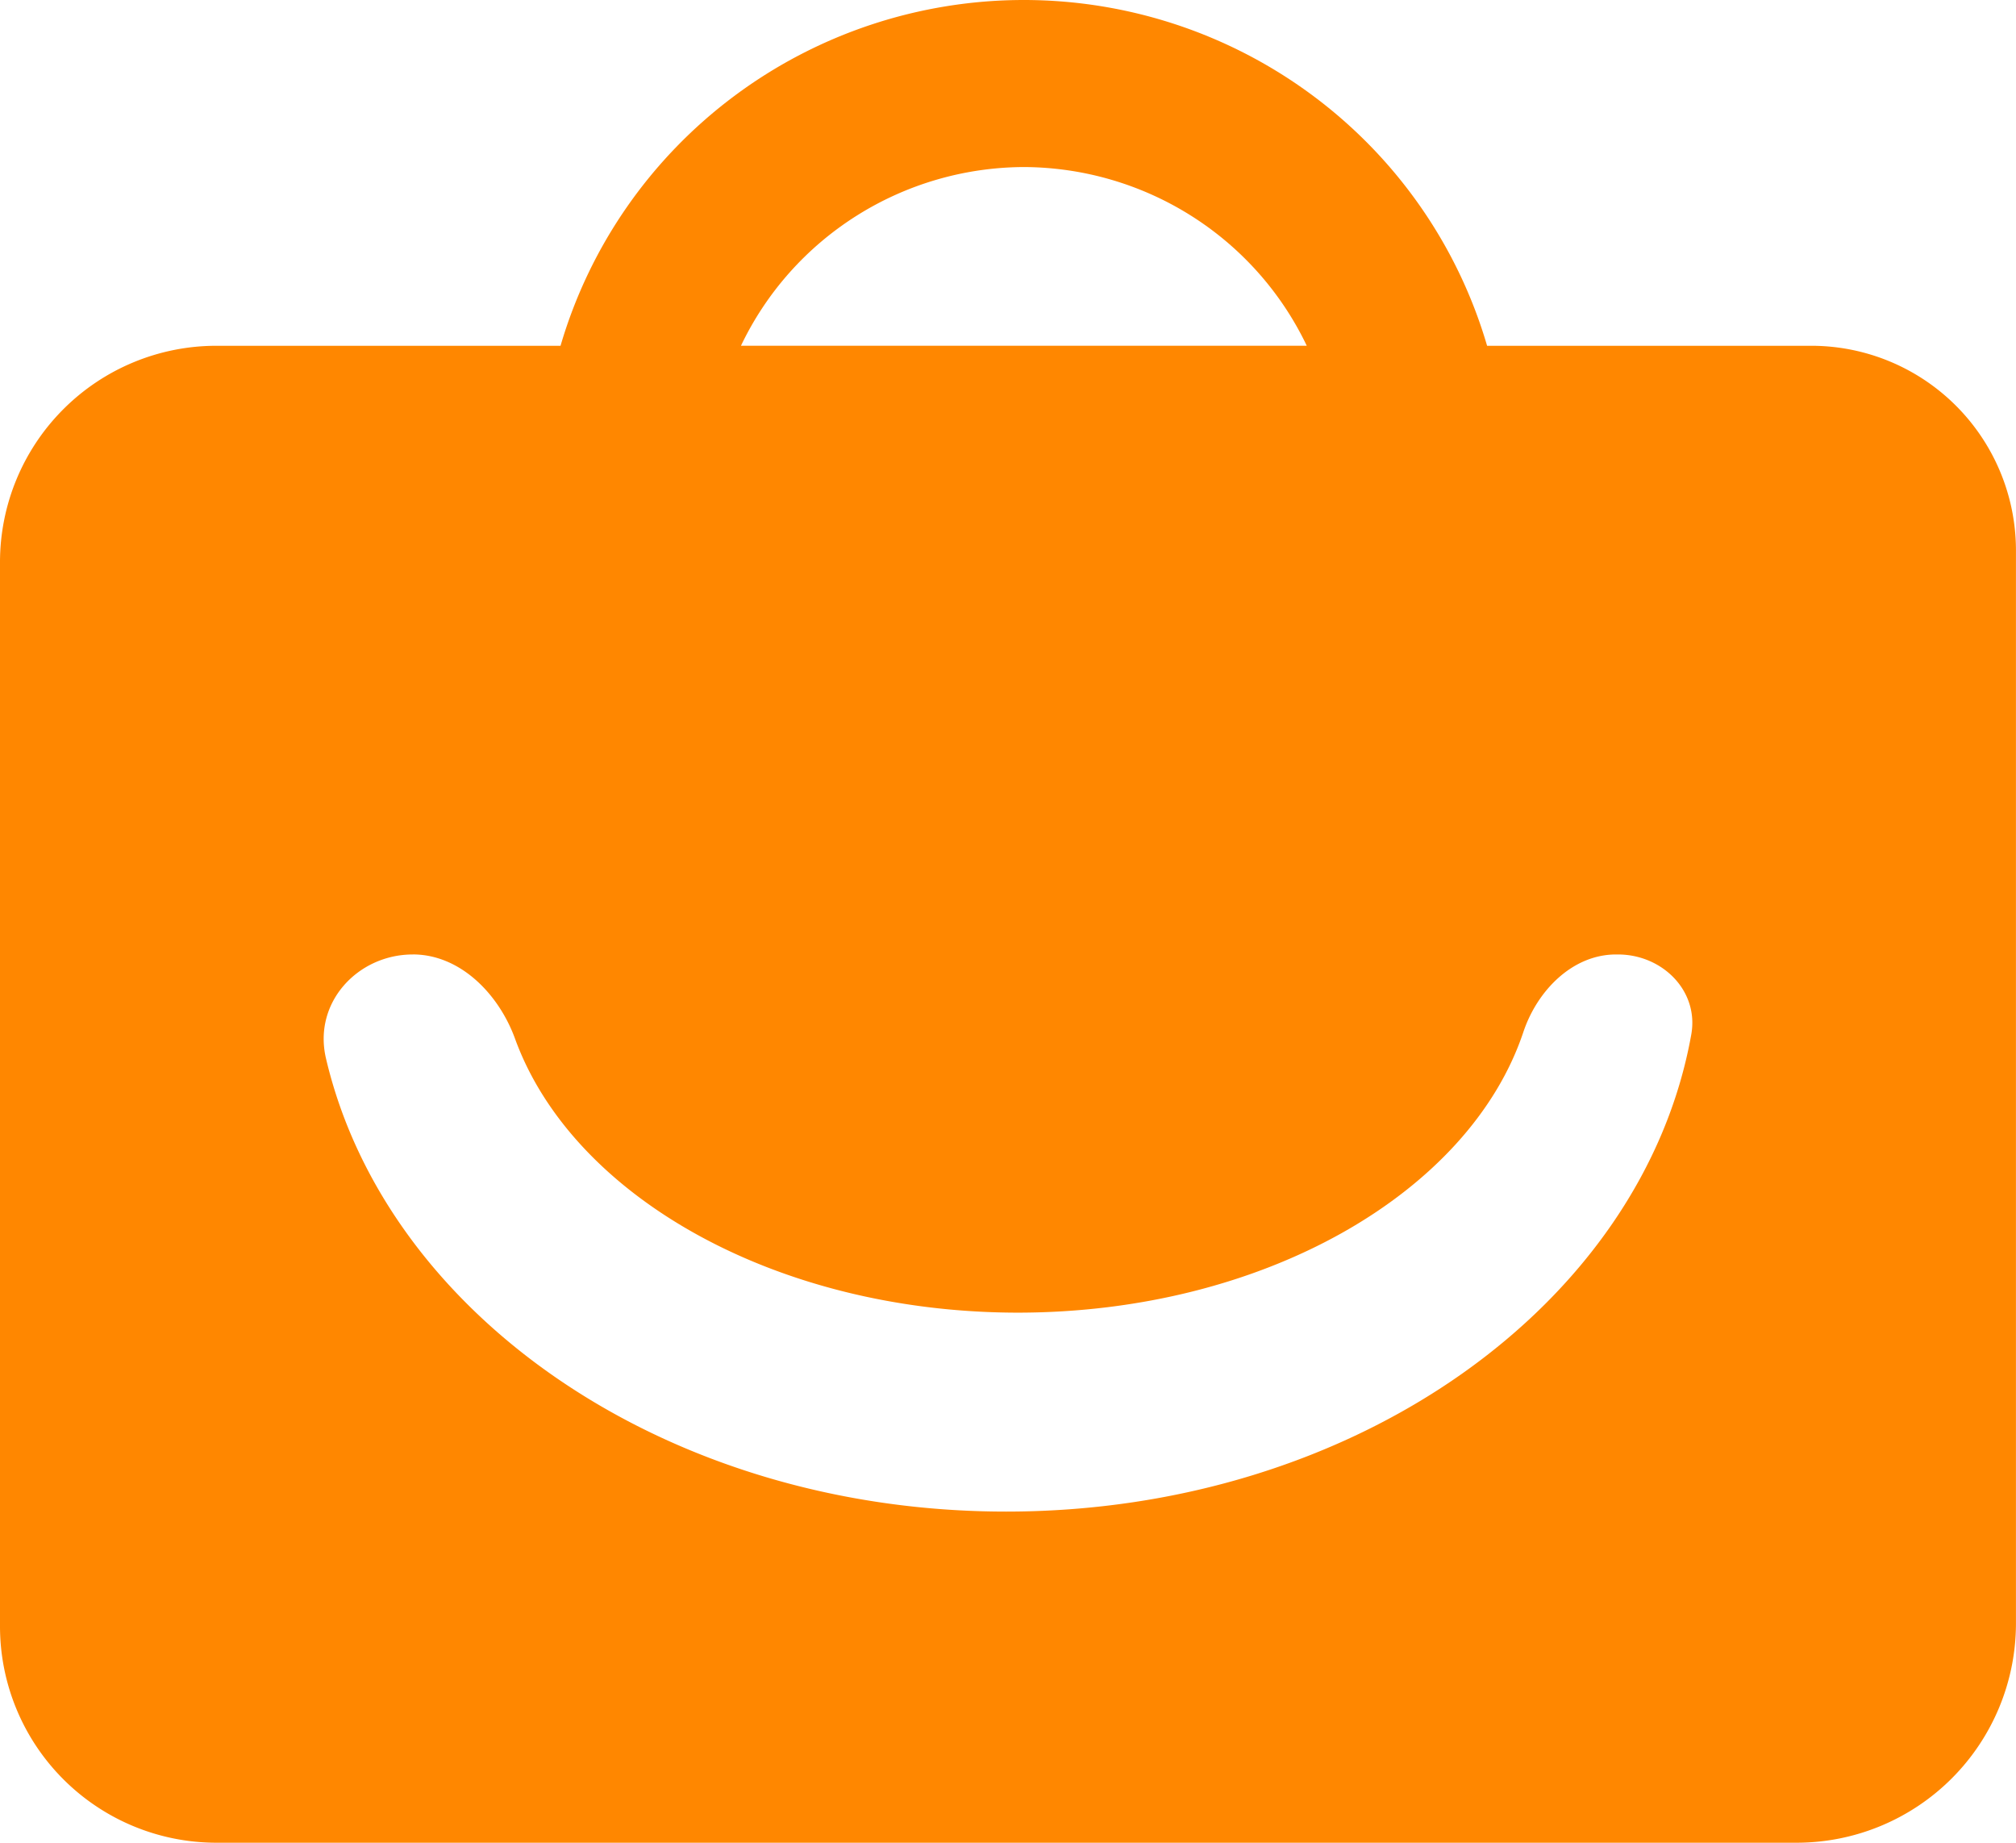 <?xml version="1.0" encoding="UTF-8" standalone="no"?>
<!-- Created with Inkscape (http://www.inkscape.org/) -->

<svg
   width="47.935mm"
   height="43.806mm"
   viewBox="0 0 47.935 43.806"
   version="1.1"
   id="svg1"
   xmlns="http://www.w3.org/2000/svg"
   xmlns:svg="http://www.w3.org/2000/svg">
  <defs
     id="defs1" />
  <g
     id="layer1"
     transform="translate(-97.896,-168.275)">
    <path
       id="rect98785-1-4-0-9-9"
       style="fill:#ff8700;fill-opacity:1;stroke-width:0.183"
       d="m 122.24,168.275 a 11.474,11.405 0 0 0 -11.016,8.22 h -8.182 a 5.146,5.146 0 0 0 -5.146,5.146 v 25.294 a 5.146,5.146 0 0 0 5.146,5.146 h 37.573 a 5.216,5.216 0 0 0 5.215,-5.216 v -25.502 a 4.868,4.868 0 0 0 -4.868,-4.868 h -7.707 A 11.474,11.405 0 0 0 122.24,168.275 Z m 0,3.971 a 7.479,7.434 0 0 1 6.727,4.248 h -13.453 a 7.479,7.434 0 0 1 6.727,-4.248 z m -14.53,18.718 c 1.133,0 2.048,0.946 2.433,2.006 1.363,3.744 6.204,6.505 11.954,6.51 5.838,-0.003 10.74,-2.844 12.021,-6.673 0.328,-0.98 1.165,-1.842 2.202,-1.842 h 0.046 c 1.056,0 1.929,0.864 1.744,1.902 -1.148,6.414 -8.004,11.342 -16.29,11.342 -8.039,3e-5 -14.732,-4.639 -16.173,-10.772 -0.314,-1.338 0.765,-2.472 2.063,-2.472 z" />
  </g>
</svg>
